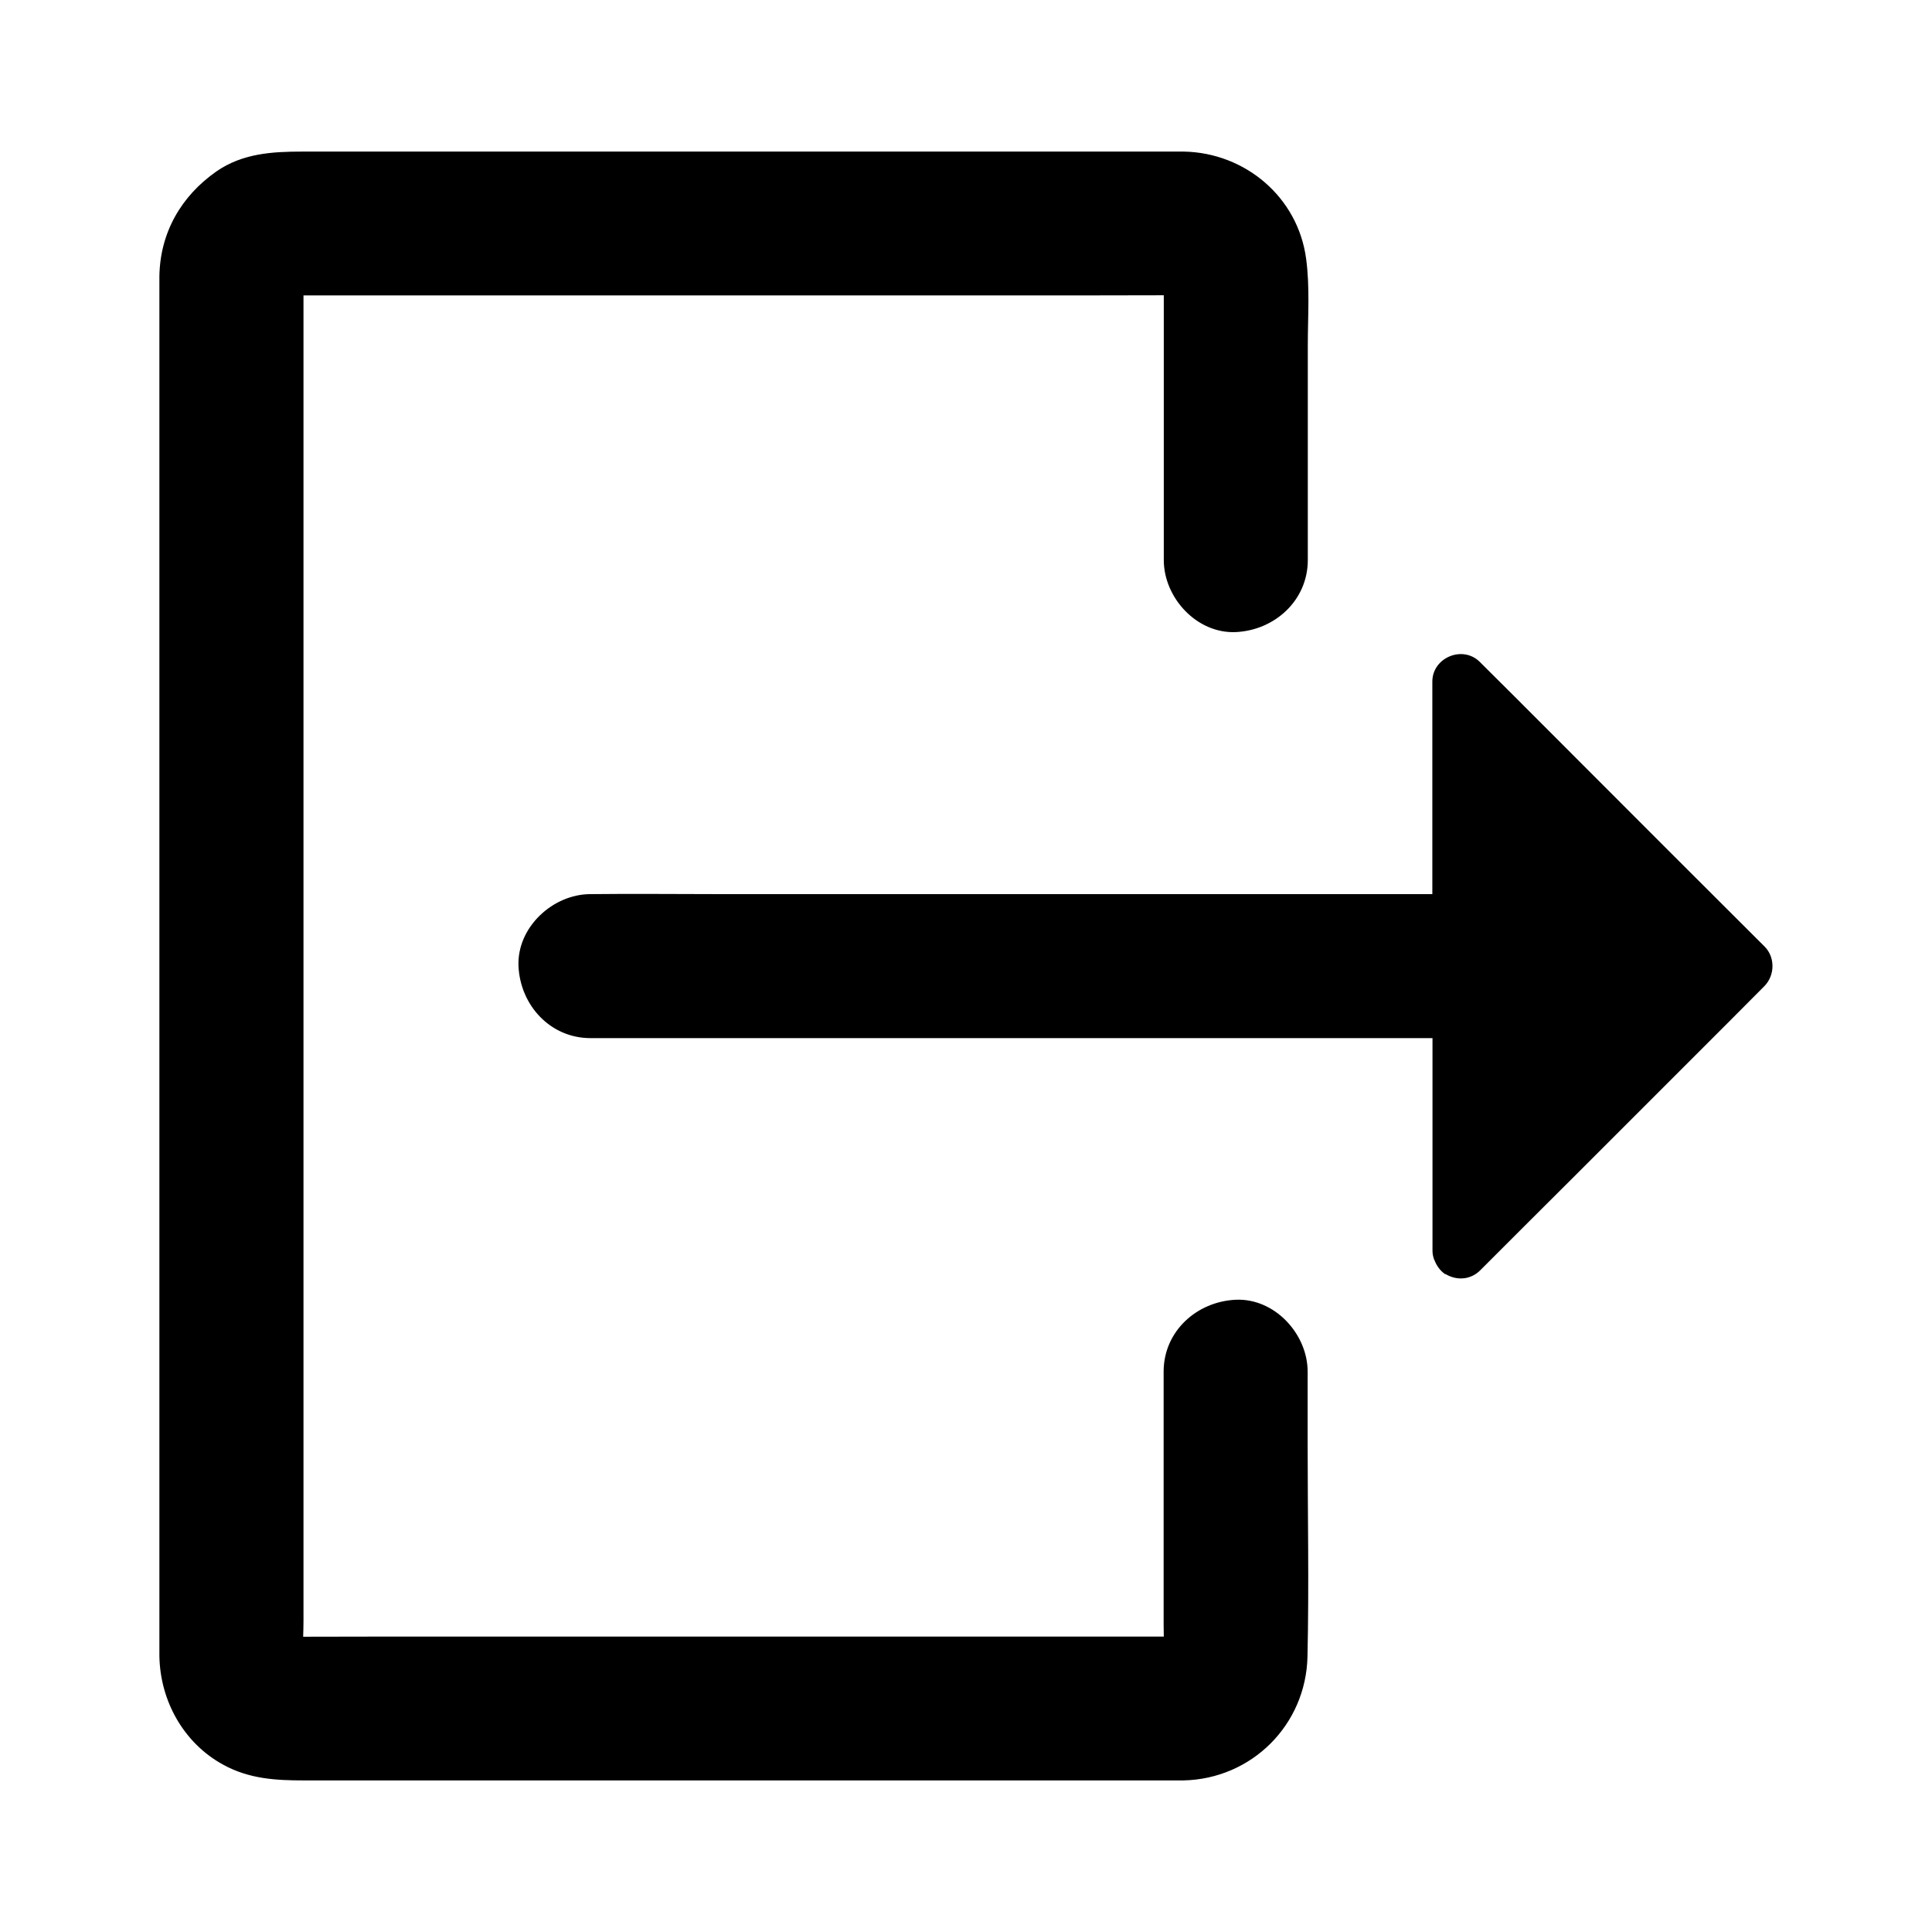 <?xml version="1.0" encoding="UTF-8" standalone="no"?>
<svg
   xmlns="http://www.w3.org/2000/svg"
   version="1.1"
   viewBox="0 0 24 24"
   width="24"
   height="24"
   >
    <path
       style="color:#000000;font-style:normal;font-variant:normal;font-weight:normal;font-stretch:normal;font-size:medium;line-height:normal;font-family:sans-serif;font-variant-ligatures:normal;font-variant-position:normal;font-variant-caps:normal;font-variant-numeric:normal;font-variant-alternates:normal;font-variant-east-asian:normal;font-feature-settings:normal;font-variation-settings:normal;text-indent:0;text-align:start;text-decoration:none;text-decoration-line:none;text-decoration-style:solid;text-decoration-color:#000000;letter-spacing:normal;word-spacing:normal;text-transform:none;writing-mode:lr-tb;direction:ltr;text-orientation:mixed;dominant-baseline:auto;baseline-shift:baseline;text-anchor:start;white-space:normal;shape-padding:0;shape-margin:0;inline-size:0;clip-rule:nonzero;display:inline;overflow:visible;visibility:visible;isolation:auto;mix-blend-mode:normal;color-interpolation:sRGB;color-interpolation-filters:linearRGB;solid-color:#000000;solid-opacity:1;vector-effect:none;fill:#000000;fill-opacity:1;fill-rule:nonzero;stroke-width:0.022;stroke-linecap:butt;stroke-linejoin:miter;stroke-miterlimit:4;stroke-dasharray:none;stroke-dashoffset:0;stroke-opacity:1.0;color-rendering:auto;image-rendering:auto;shape-rendering:auto;text-rendering:auto;enable-background:accumulate;stop-color:#000000;stop-opacity:1;stroke:none;"
       d="M 21.907,11.767 C 21.509,11.37 21.11,10.97 20.71,10.573 L 18.806,8.669 18.371,8.234 C 18.169,8.032 17.809,8.181 17.809,8.466 V 11.124 H 8.884 c -0.509,0 -1.019,-0.007 -1.526,0 h -0.022 c -0.459,0 -0.9,0.404 -0.878,0.878 0.022,0.477 0.387,0.878 0.878,0.878 H 17.811 v 2.657 c 0,0.033 0.004,0.064 0.015,0.094 0,0.002 0,0.004 0.002,0.007 0.024,0.07 0.07,0.132 0.13,0.173 h 0.002 c 0.066,0.042 0.147,0.059 0.224,0.051 0.07,-0.009 0.138,-0.04 0.191,-0.092 0.397,-0.4 0.797,-0.797 1.195,-1.195 l 1.904,-1.904 0.435,-0.435 c 0.125,-0.13 0.125,-0.345 -0.002,-0.47 z"
       id="path1079" />
    <path
       style="color:#000000;font-style:normal;font-variant:normal;font-weight:normal;font-stretch:normal;font-size:medium;line-height:normal;font-family:sans-serif;font-variant-ligatures:normal;font-variant-position:normal;font-variant-caps:normal;font-variant-numeric:normal;font-variant-alternates:normal;font-variant-east-asian:normal;font-feature-settings:normal;font-variation-settings:normal;text-indent:0;text-align:start;text-decoration:none;text-decoration-line:none;text-decoration-style:solid;text-decoration-color:#000000;letter-spacing:normal;word-spacing:normal;text-transform:none;writing-mode:lr-tb;direction:ltr;text-orientation:mixed;dominant-baseline:auto;baseline-shift:baseline;text-anchor:start;white-space:normal;shape-padding:0;shape-margin:0;inline-size:0;clip-rule:nonzero;display:inline;overflow:visible;visibility:visible;isolation:auto;mix-blend-mode:normal;color-interpolation:sRGB;color-interpolation-filters:linearRGB;solid-color:#000000;solid-opacity:1;vector-effect:none;fill-opacity:1;fill-rule:nonzero;stroke-width:0.022;stroke-linecap:butt;stroke-linejoin:miter;stroke-miterlimit:4;stroke-dasharray:none;stroke-dashoffset:0;stroke-opacity:1.0;color-rendering:auto;image-rendering:auto;shape-rendering:auto;text-rendering:auto;enable-background:accumulate;stop-color:#000000;stop-opacity:1;stroke:none;"
       d="M 18.383 8.223 C 18.171 8.011 17.793 8.168 17.793 8.467 L 17.793 11.107 L 8.885 11.107 C 8.375 11.107 7.865 11.101 7.357 11.107 L 7.336 11.107 C 6.868 11.107 6.419 11.519 6.441 12.004 C 6.464 12.488 6.835 12.896 7.336 12.896 L 17.795 12.896 L 17.795 15.537 C 17.795 15.569 17.8 15.602 17.811 15.633 C 17.811 15.635 17.812 15.637 17.812 15.639 L 17.811 15.635 C 17.811 15.636 17.81 15.638 17.811 15.639 C 17.811 15.64 17.817 15.649 17.818 15.65 C 17.844 15.721 17.889 15.784 17.949 15.826 L 17.951 15.826 L 17.953 15.828 L 17.959 15.828 C 18.027 15.869 18.108 15.888 18.186 15.879 L 18.188 15.879 C 18.261 15.87 18.331 15.837 18.387 15.781 C 18.784 15.382 19.185 14.985 19.582 14.588 L 21.486 12.684 L 21.92 12.248 C 22.051 12.112 22.052 11.887 21.918 11.756 C 21.52 11.358 21.12 10.958 20.721 10.561 L 18.818 8.656 L 18.383 8.223 z M 18.359 8.244 L 18.795 8.68 L 20.699 10.584 C 21.099 10.981 21.499 11.382 21.896 11.779 C 22.017 11.898 22.017 12.103 21.898 12.227 L 21.463 12.66 L 19.559 14.564 C 19.161 14.962 18.763 15.36 18.365 15.76 C 18.316 15.809 18.25 15.839 18.184 15.848 C 18.11 15.856 18.031 15.838 17.969 15.799 L 17.967 15.799 C 17.966 15.798 17.966 15.797 17.965 15.797 C 17.909 15.757 17.867 15.699 17.844 15.633 L 17.842 15.633 L 17.842 15.631 C 17.842 15.631 17.842 15.63 17.842 15.629 L 17.842 15.627 C 17.832 15.598 17.828 15.569 17.828 15.537 L 17.828 12.865 L 7.336 12.865 C 6.853 12.865 6.494 12.471 6.473 12.002 C 6.451 11.538 6.886 11.141 7.336 11.141 L 7.357 11.141 C 7.864 11.134 8.375 11.141 8.885 11.141 L 17.824 11.141 L 17.824 8.467 C 17.824 8.195 18.167 8.052 18.359 8.244 z "
    />
    <path
       style="color:#000000;font-style:normal;font-variant:normal;font-weight:normal;font-stretch:normal;font-size:medium;line-height:normal;font-family:sans-serif;font-variant-ligatures:normal;font-variant-position:normal;font-variant-caps:normal;font-variant-numeric:normal;font-variant-alternates:normal;font-variant-east-asian:normal;font-feature-settings:normal;font-variation-settings:normal;text-indent:0;text-align:start;text-decoration:none;text-decoration-line:none;text-decoration-style:solid;text-decoration-color:#000000;letter-spacing:normal;word-spacing:normal;text-transform:none;writing-mode:lr-tb;direction:ltr;text-orientation:mixed;dominant-baseline:auto;baseline-shift:baseline;text-anchor:start;white-space:normal;shape-padding:0;shape-margin:0;inline-size:0;clip-rule:nonzero;display:inline;overflow:visible;visibility:visible;isolation:auto;mix-blend-mode:normal;color-interpolation:sRGB;color-interpolation-filters:linearRGB;solid-color:#000000;solid-opacity:1;vector-effect:none;fill:#000000;fill-opacity:1;fill-rule:nonzero;stroke-width:0.022;stroke-linecap:butt;stroke-linejoin:miter;stroke-miterlimit:4;stroke-dasharray:none;stroke-dashoffset:0;stroke-opacity:1.0;color-rendering:auto;image-rendering:auto;shape-rendering:auto;text-rendering:auto;enable-background:accumulate;stop-color:#000000;stop-opacity:1;stroke:none;"
       d="m 16.228,17.925 v -0.885 c 0,-0.459 -0.404,-0.9 -0.878,-0.878 -0.477,0.022 -0.878,0.387 -0.878,0.878 v 3.132 c 0,0.057 0.002,0.114 0.002,0.173 h -0.051 -9.546 c -0.376,0 -0.751,0.002 -1.127,0.002 0.002,-0.07 0.004,-0.141 0.004,-0.209 V 4.098 3.655 h 0.048 9.549 c 0.373,0 0.749,-0.002 1.122,-0.002 v 0.09 3.215 c 0,0.459 0.404,0.9 0.878,0.878 C 15.828,7.814 16.23,7.45 16.23,6.958 V 4.287 c 0,-0.356 0.026,-0.72 -0.022,-1.072 -0.101,-0.755 -0.747,-1.302 -1.502,-1.318 H 14.601 3.758 c -0.371,0 -0.74,0.022 -1.061,0.244 C 2.263,2.445 2.006,2.895 1.997,3.431 v 0.105 16.938 0.097 c 0.009,0.549 0.296,1.072 0.784,1.337 0.321,0.176 0.65,0.193 0.997,0.193 h 10.831 0.092 c 0.841,-0.018 1.507,-0.685 1.524,-1.524 0.02,-0.885 0.002,-1.77 0.002,-2.653 z"
    />
    <path
       style="color:#000000;font-style:normal;font-variant:normal;font-weight:normal;font-stretch:normal;font-size:medium;line-height:normal;font-family:sans-serif;font-variant-ligatures:normal;font-variant-position:normal;font-variant-caps:normal;font-variant-numeric:normal;font-variant-alternates:normal;font-variant-east-asian:normal;font-feature-settings:normal;font-variation-settings:normal;text-indent:0;text-align:start;text-decoration:none;text-decoration-line:none;text-decoration-style:solid;text-decoration-color:#000000;letter-spacing:normal;word-spacing:normal;text-transform:none;writing-mode:lr-tb;direction:ltr;text-orientation:mixed;dominant-baseline:auto;baseline-shift:baseline;text-anchor:start;white-space:normal;shape-padding:0;shape-margin:0;inline-size:0;clip-rule:nonzero;display:inline;overflow:visible;visibility:visible;isolation:auto;mix-blend-mode:normal;color-interpolation:sRGB;color-interpolation-filters:linearRGB;solid-color:#000000;solid-opacity:1;vector-effect:none;fill-opacity:1;fill-rule:nonzero;stroke-width:0.022;stroke-linecap:butt;stroke-linejoin:miter;stroke-miterlimit:4;stroke-dasharray:none;stroke-dashoffset:0;stroke-opacity:1.0;color-rendering:auto;image-rendering:auto;shape-rendering:auto;text-rendering:auto;enable-background:accumulate;stop-color:#000000;stop-opacity:1;stroke:none;"
       d="M 3.758 1.883 C 3.386 1.883 3.014 1.904 2.689 2.129 C 2.251 2.435 1.989 2.889 1.98 3.43 L 1.98 3.432 L 1.98 3.537 L 1.98 20.475 L 1.98 20.572 C 1.989 21.127 2.28 21.653 2.773 21.922 C 3.098 22.1 3.43 22.117 3.777 22.117 L 14.609 22.117 L 14.701 22.117 C 15.551 22.099 16.224 21.425 16.242 20.578 C 16.262 19.693 16.244 18.808 16.244 17.926 L 16.244 17.039 C 16.244 16.571 15.834 16.124 15.35 16.146 C 14.865 16.169 14.455 16.538 14.455 17.039 L 14.455 20.172 C 14.455 20.224 14.457 20.277 14.457 20.33 L 14.422 20.33 L 4.877 20.33 C 4.507 20.33 4.136 20.332 3.766 20.332 C 3.768 20.267 3.77 20.202 3.77 20.139 L 3.77 4.098 L 3.77 3.67 L 3.803 3.67 L 13.352 3.67 C 13.72 3.67 14.089 3.668 14.457 3.668 L 14.457 3.742 L 14.457 6.957 C 14.457 7.425 14.867 7.874 15.352 7.852 C 15.836 7.829 16.246 7.458 16.246 6.957 L 16.246 4.287 C 16.246 3.932 16.273 3.567 16.225 3.213 C 16.123 2.45 15.47 1.898 14.707 1.883 L 14.6 1.883 L 3.758 1.883 z M 3.758 1.914 L 14.6 1.914 L 14.705 1.914 C 15.453 1.929 16.091 2.469 16.191 3.217 L 16.191 3.219 C 16.239 3.568 16.215 3.931 16.215 4.287 L 16.215 6.957 C 16.215 7.44 15.82 7.799 15.352 7.82 C 14.888 7.842 14.488 7.407 14.488 6.957 L 14.488 3.742 L 14.488 3.637 L 14.473 3.637 C 14.099 3.637 13.725 3.639 13.352 3.639 L 3.803 3.639 L 3.738 3.639 L 3.738 4.098 L 3.738 20.139 C 3.738 20.206 3.737 20.277 3.734 20.348 L 3.732 20.363 L 3.75 20.363 C 4.126 20.363 4.501 20.361 4.877 20.361 L 14.422 20.361 L 14.488 20.361 L 14.488 20.346 C 14.488 20.286 14.486 20.229 14.486 20.172 L 14.486 17.039 C 14.486 16.556 14.881 16.199 15.35 16.178 C 15.814 16.156 16.211 16.589 16.211 17.039 L 16.211 17.926 C 16.211 18.809 16.229 19.694 16.209 20.578 C 16.192 21.409 15.534 22.069 14.701 22.086 L 14.609 22.086 L 3.777 22.086 C 3.431 22.086 3.106 22.068 2.789 21.895 C 2.307 21.632 2.023 21.115 2.014 20.572 L 2.014 20.475 L 2.014 3.537 L 2.014 3.432 C 2.022 2.901 2.276 2.455 2.707 2.154 C 3.023 1.935 3.387 1.914 3.758 1.914 z "
    />
    </svg>
